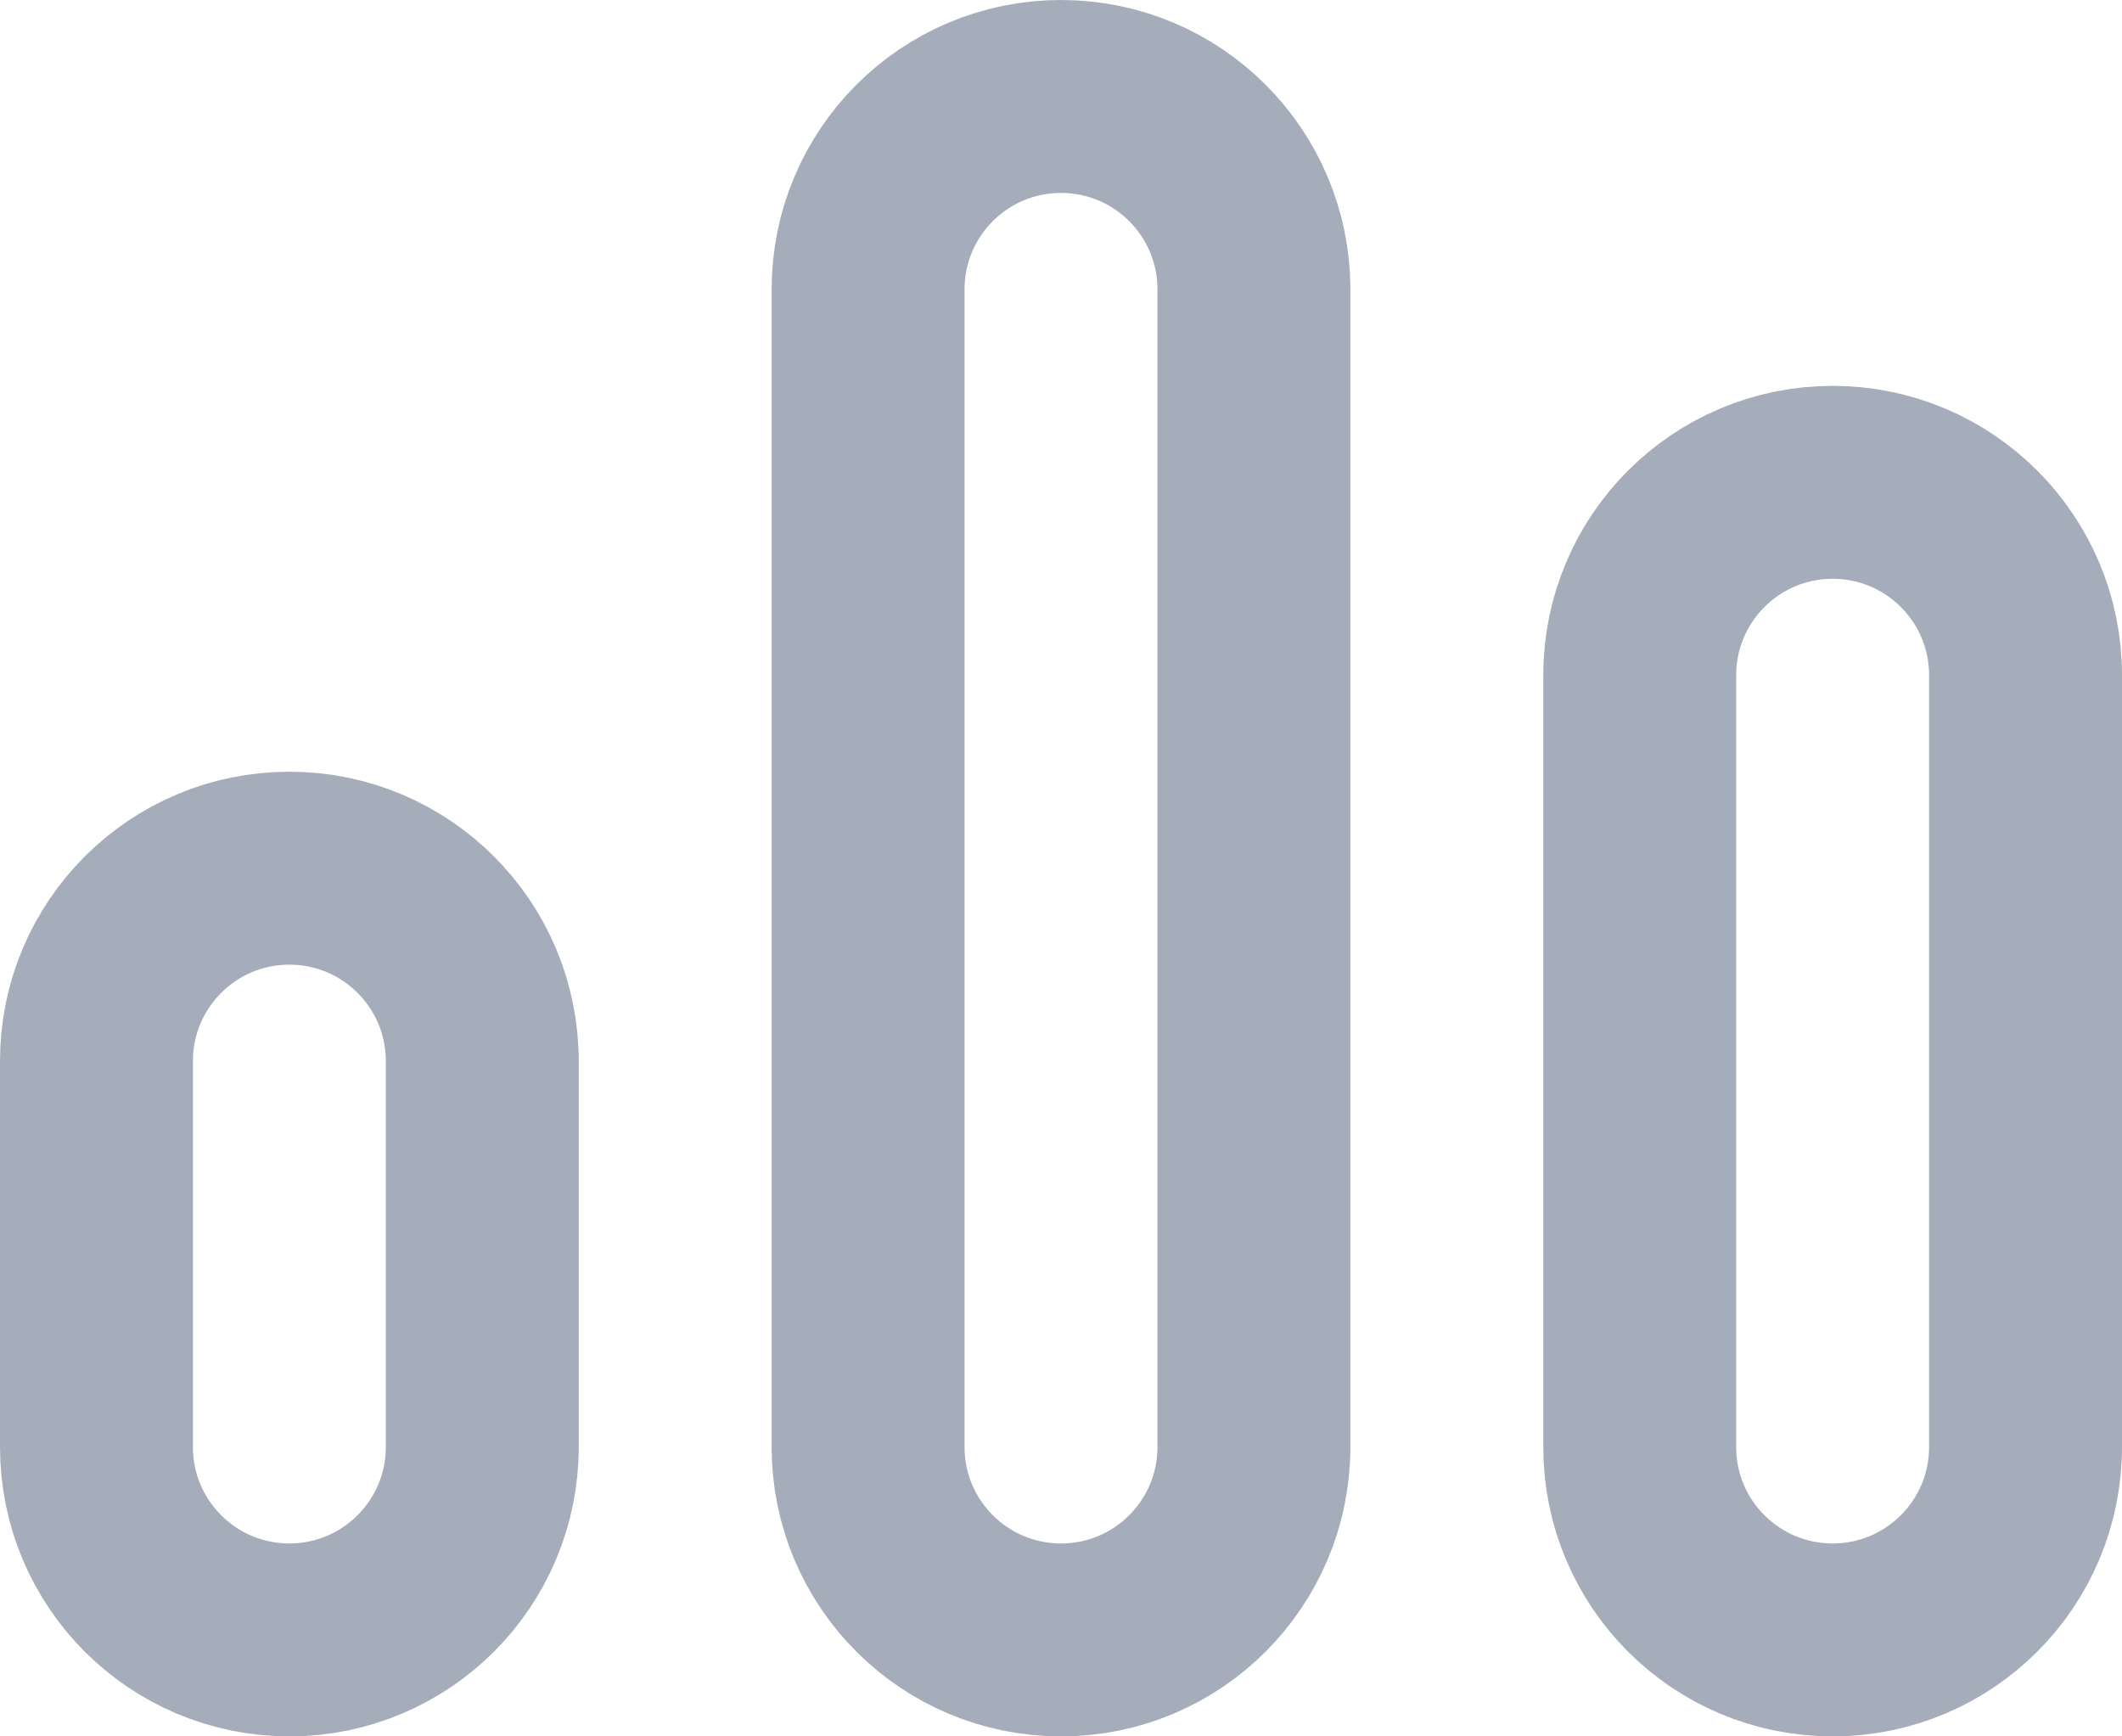 <svg width="22" height="18" viewBox="0 0 22 18" fill="none" xmlns="http://www.w3.org/2000/svg">
<path d="M1 11C1 9.895 1.895 9 3 9C4.105 9 5 9.895 5 11V15C5 16.105 4.105 17 3 17C1.895 17 1 16.105 1 15V11Z" stroke="#A5ACBA" stroke-width="2"/>
<path d="M9 3C9 1.895 9.895 1 11 1C12.105 1 13 1.895 13 3V15C13 16.105 12.105 17 11 17C9.895 17 9 16.105 9 15V3Z" stroke="#A5ACBA" stroke-width="2"/>
<path d="M17 7C17 5.895 17.895 5 19 5C20.105 5 21 5.895 21 7V15C21 16.105 20.105 17 19 17C17.895 17 17 16.105 17 15V7Z" stroke="#A5ACBA" stroke-width="2"/>
</svg>
